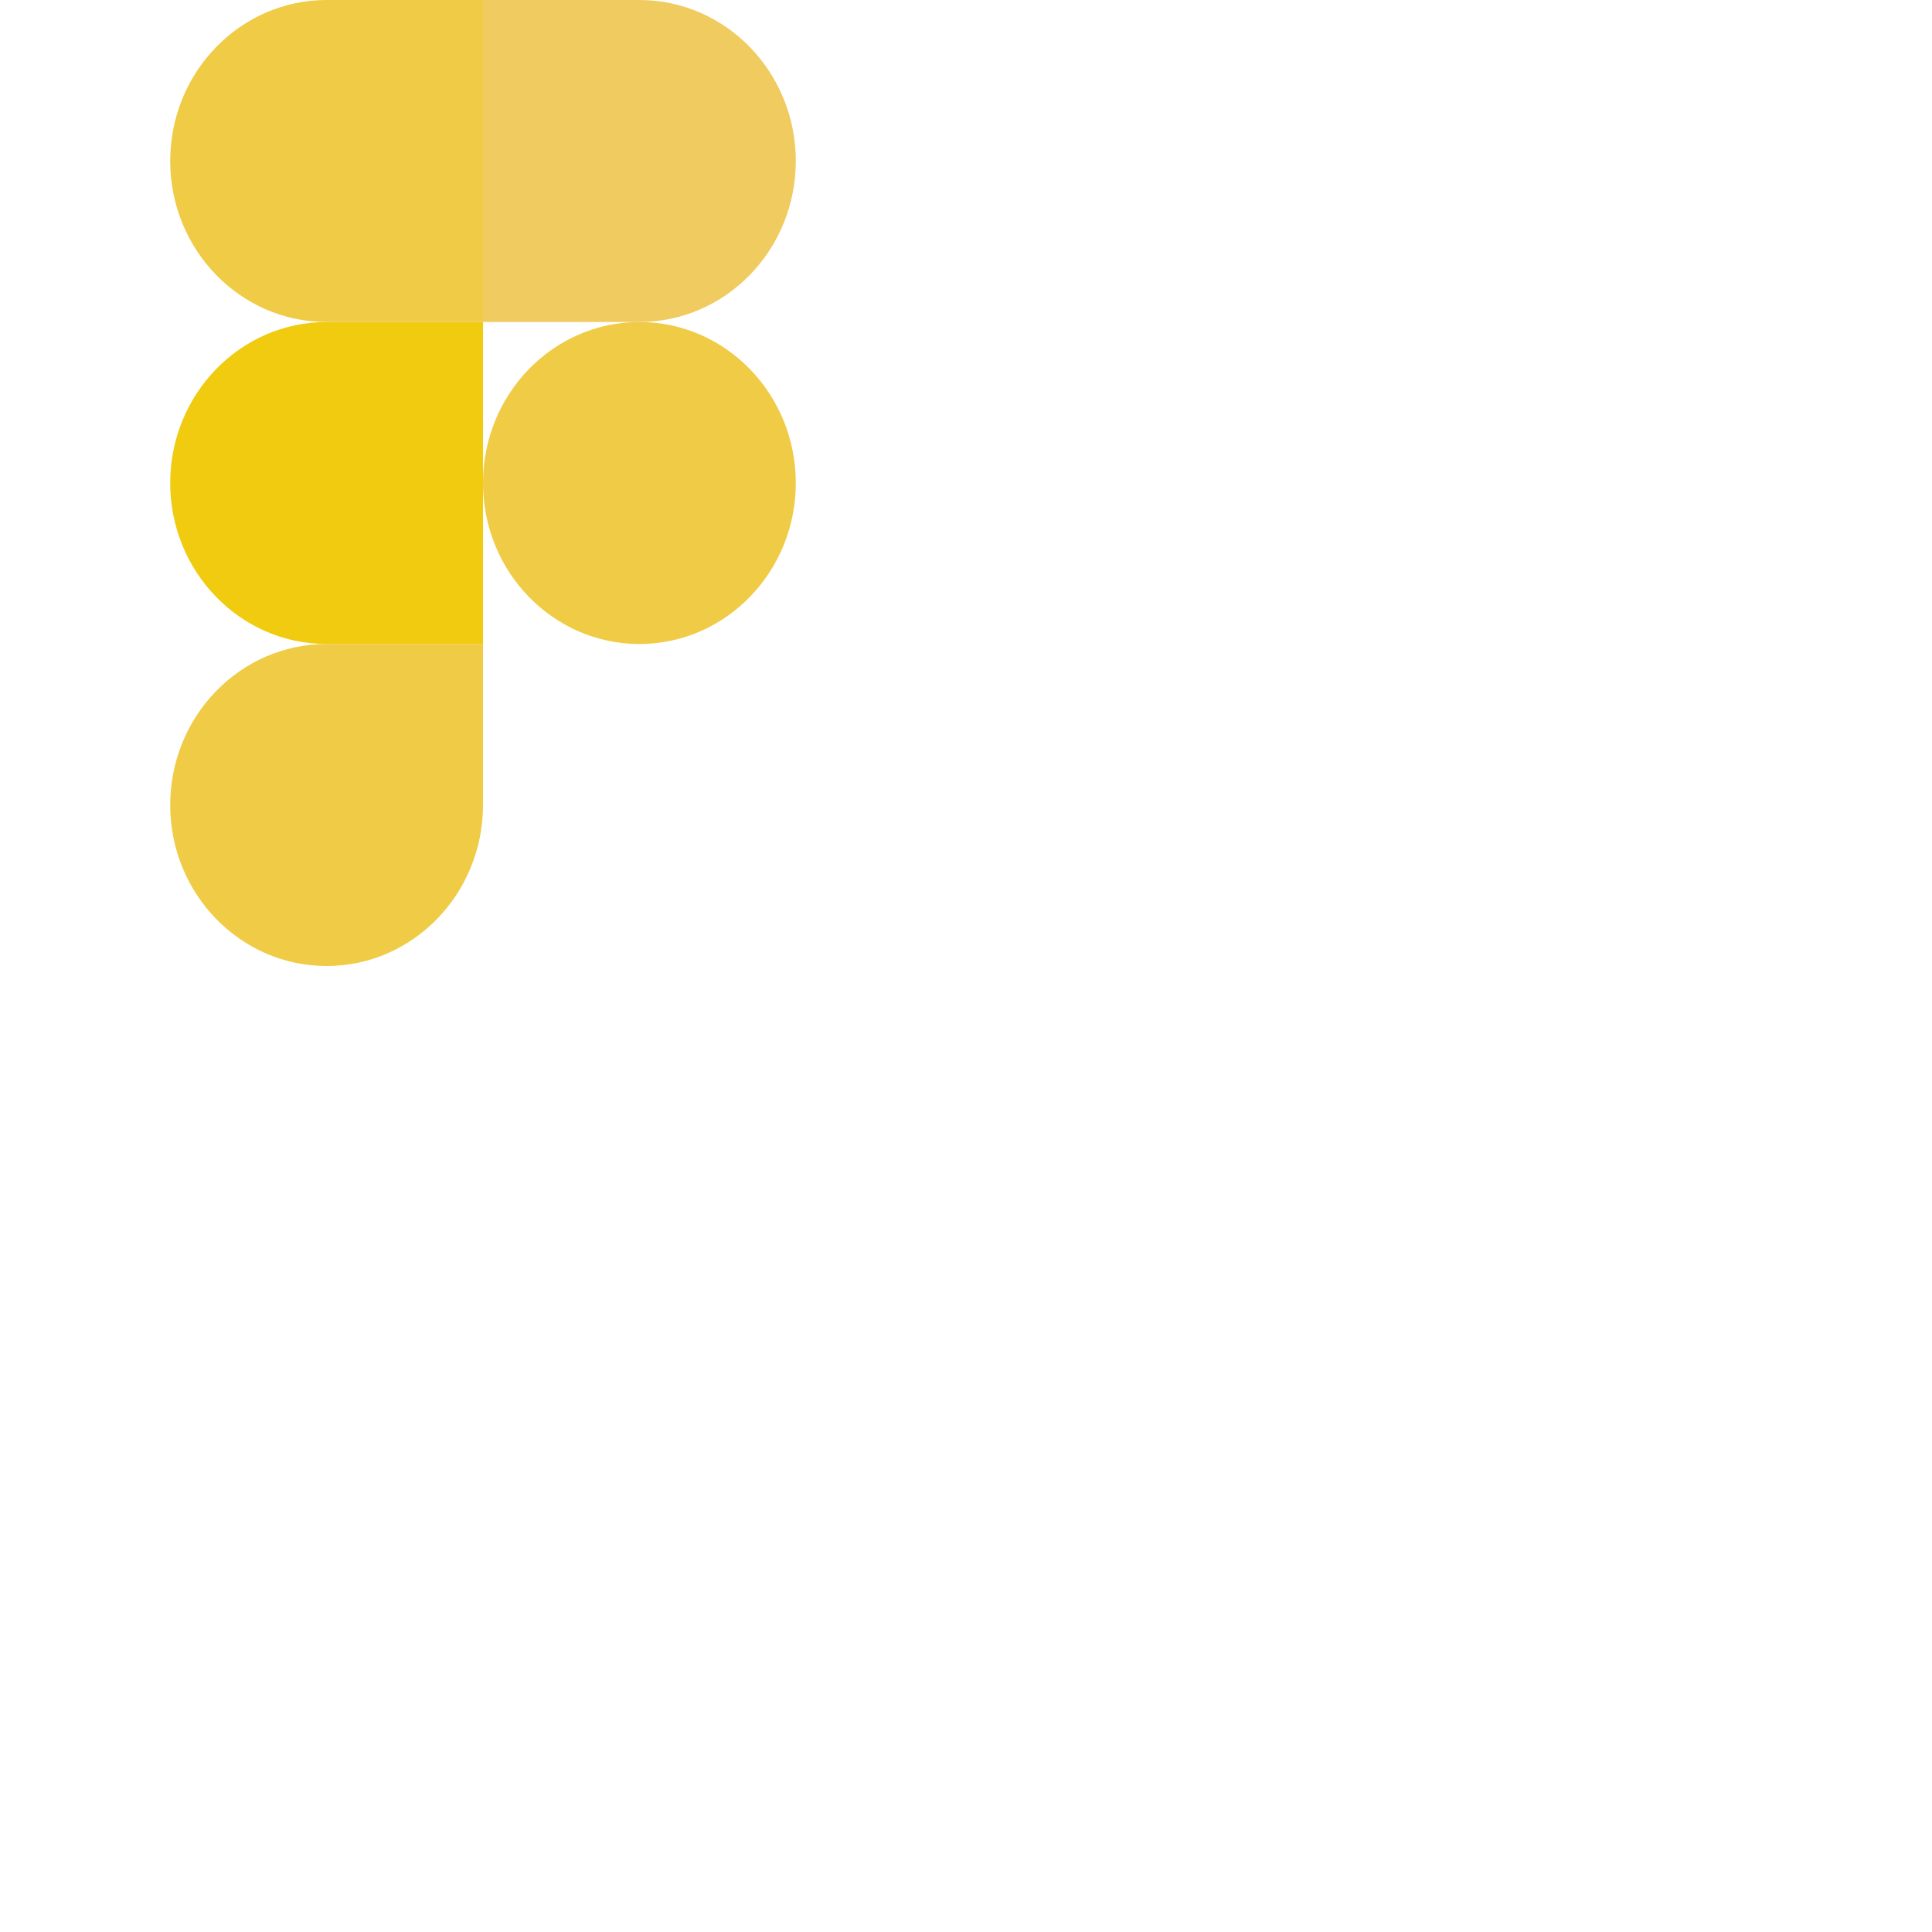 <svg width="30" height="30" viewBox="0 0 30 30" fill="none" xmlns="http://www.w3.org/2000/svg">
<g clip-path="url(#clip0_232_360)">
<path d="M5.072 15C6.412 15 7.5 13.88 7.5 12.5V10H5.072C3.731 10 2.643 11.12 2.643 12.5C2.643 13.88 3.731 15 5.072 15Z" fill="#F0CB46"/>
<path d="M2.643 7.5C2.643 6.12 3.731 5 5.072 5H7.5V10H5.072C3.731 10 2.643 8.88 2.643 7.5Z" fill="#F0CB10"/>
<path d="M2.643 2.5C2.643 1.12 3.731 0 5.072 0H7.5V5H5.072C3.731 5 2.643 3.88 2.643 2.5Z" fill="#F0CB46"/>
<path d="M7.5 0H9.928C11.269 0 12.357 1.12 12.357 2.5C12.357 3.88 11.269 5 9.928 5H7.5V0Z" fill="#F0CB60"/>
<path d="M12.357 7.5C12.357 8.88 11.269 10 9.928 10C8.588 10 7.5 8.88 7.5 7.5C7.5 6.12 8.588 5 9.928 5C11.269 5 12.357 6.12 12.357 7.5Z" fill="#F0CB46"/>
</g>
<defs>
<clipPath id="clip0_232_360">
<rect width="18" height="30" fill="white" transform="translate(2.642)"/>
</clipPath>
</defs>
</svg>

